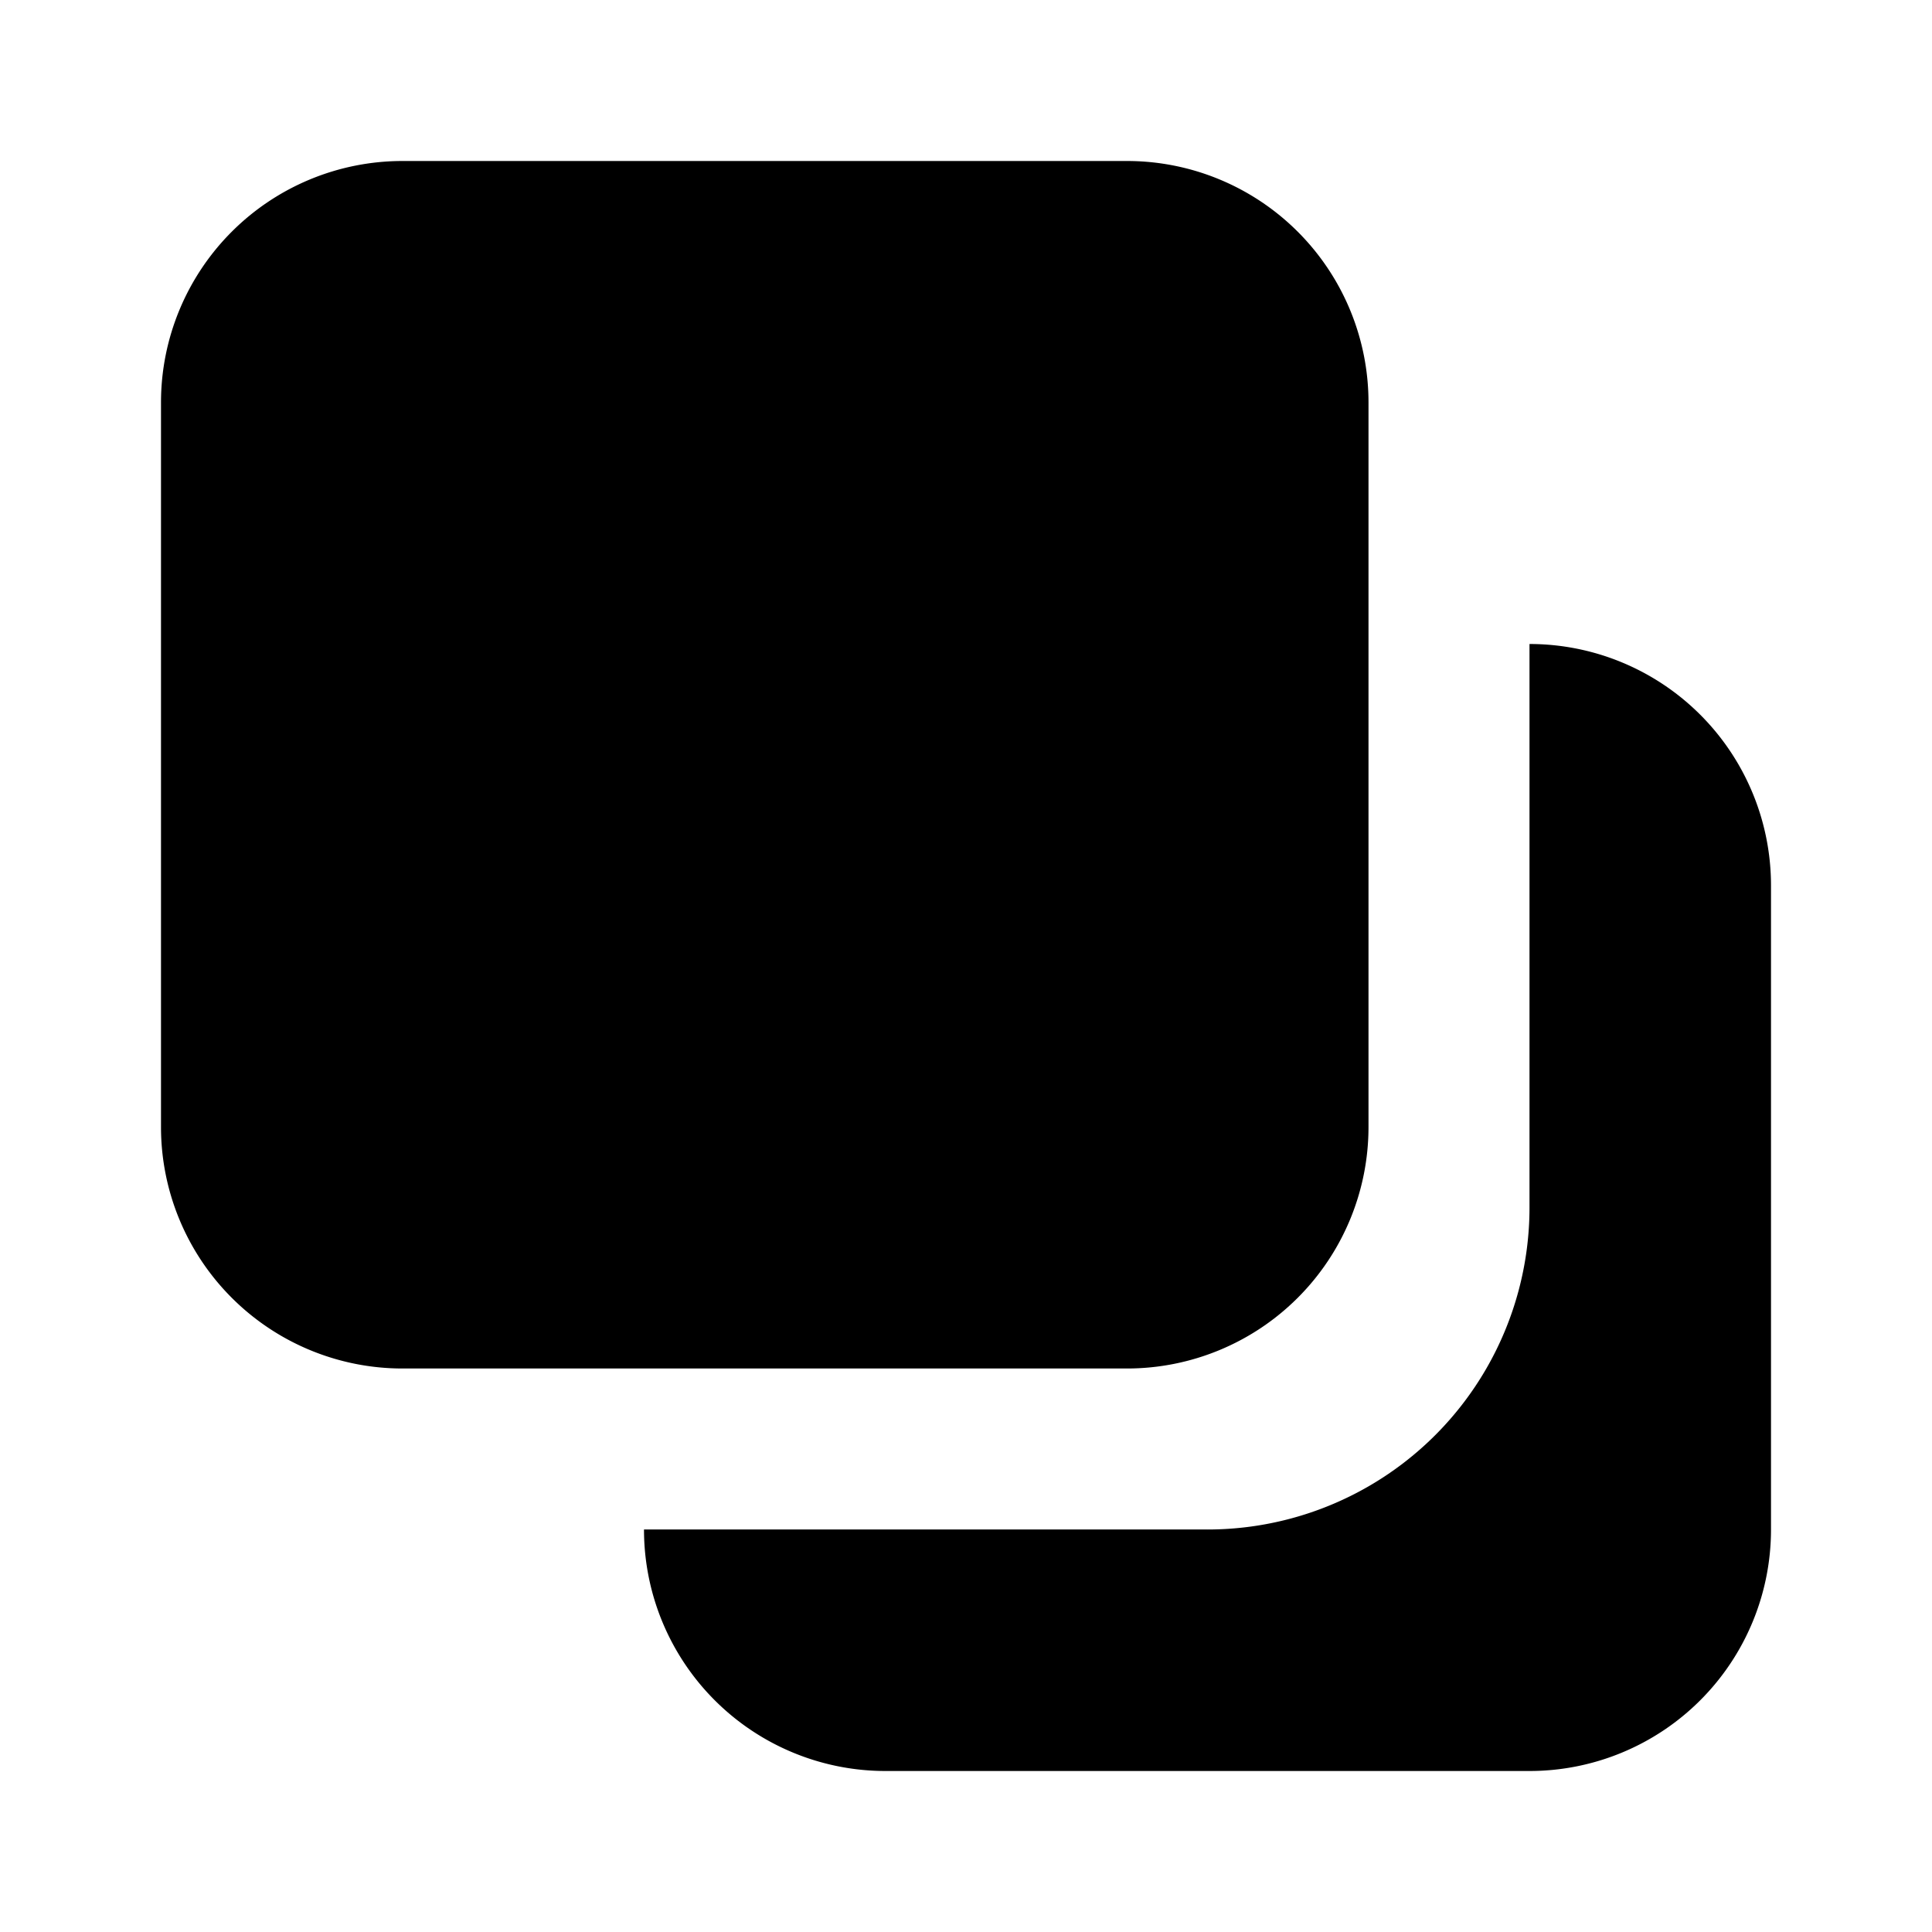 <svg xmlns="http://www.w3.org/2000/svg" focusable="false" viewBox="0 0 24 24"><path fill-rule="evenodd" clip-rule="evenodd" d="M5 2a3 3 0 00-3 3v9a3 3 0 003 3h9a3 3 0 003-3V5a3 3 0 00-3-3H5zm3 17h7a4 4 0 004-4V8a3 3 0 013 3v8a3 3 0 01-3 3h-8a3 3 0 01-3-3z" fill="currentColor"/></svg>
